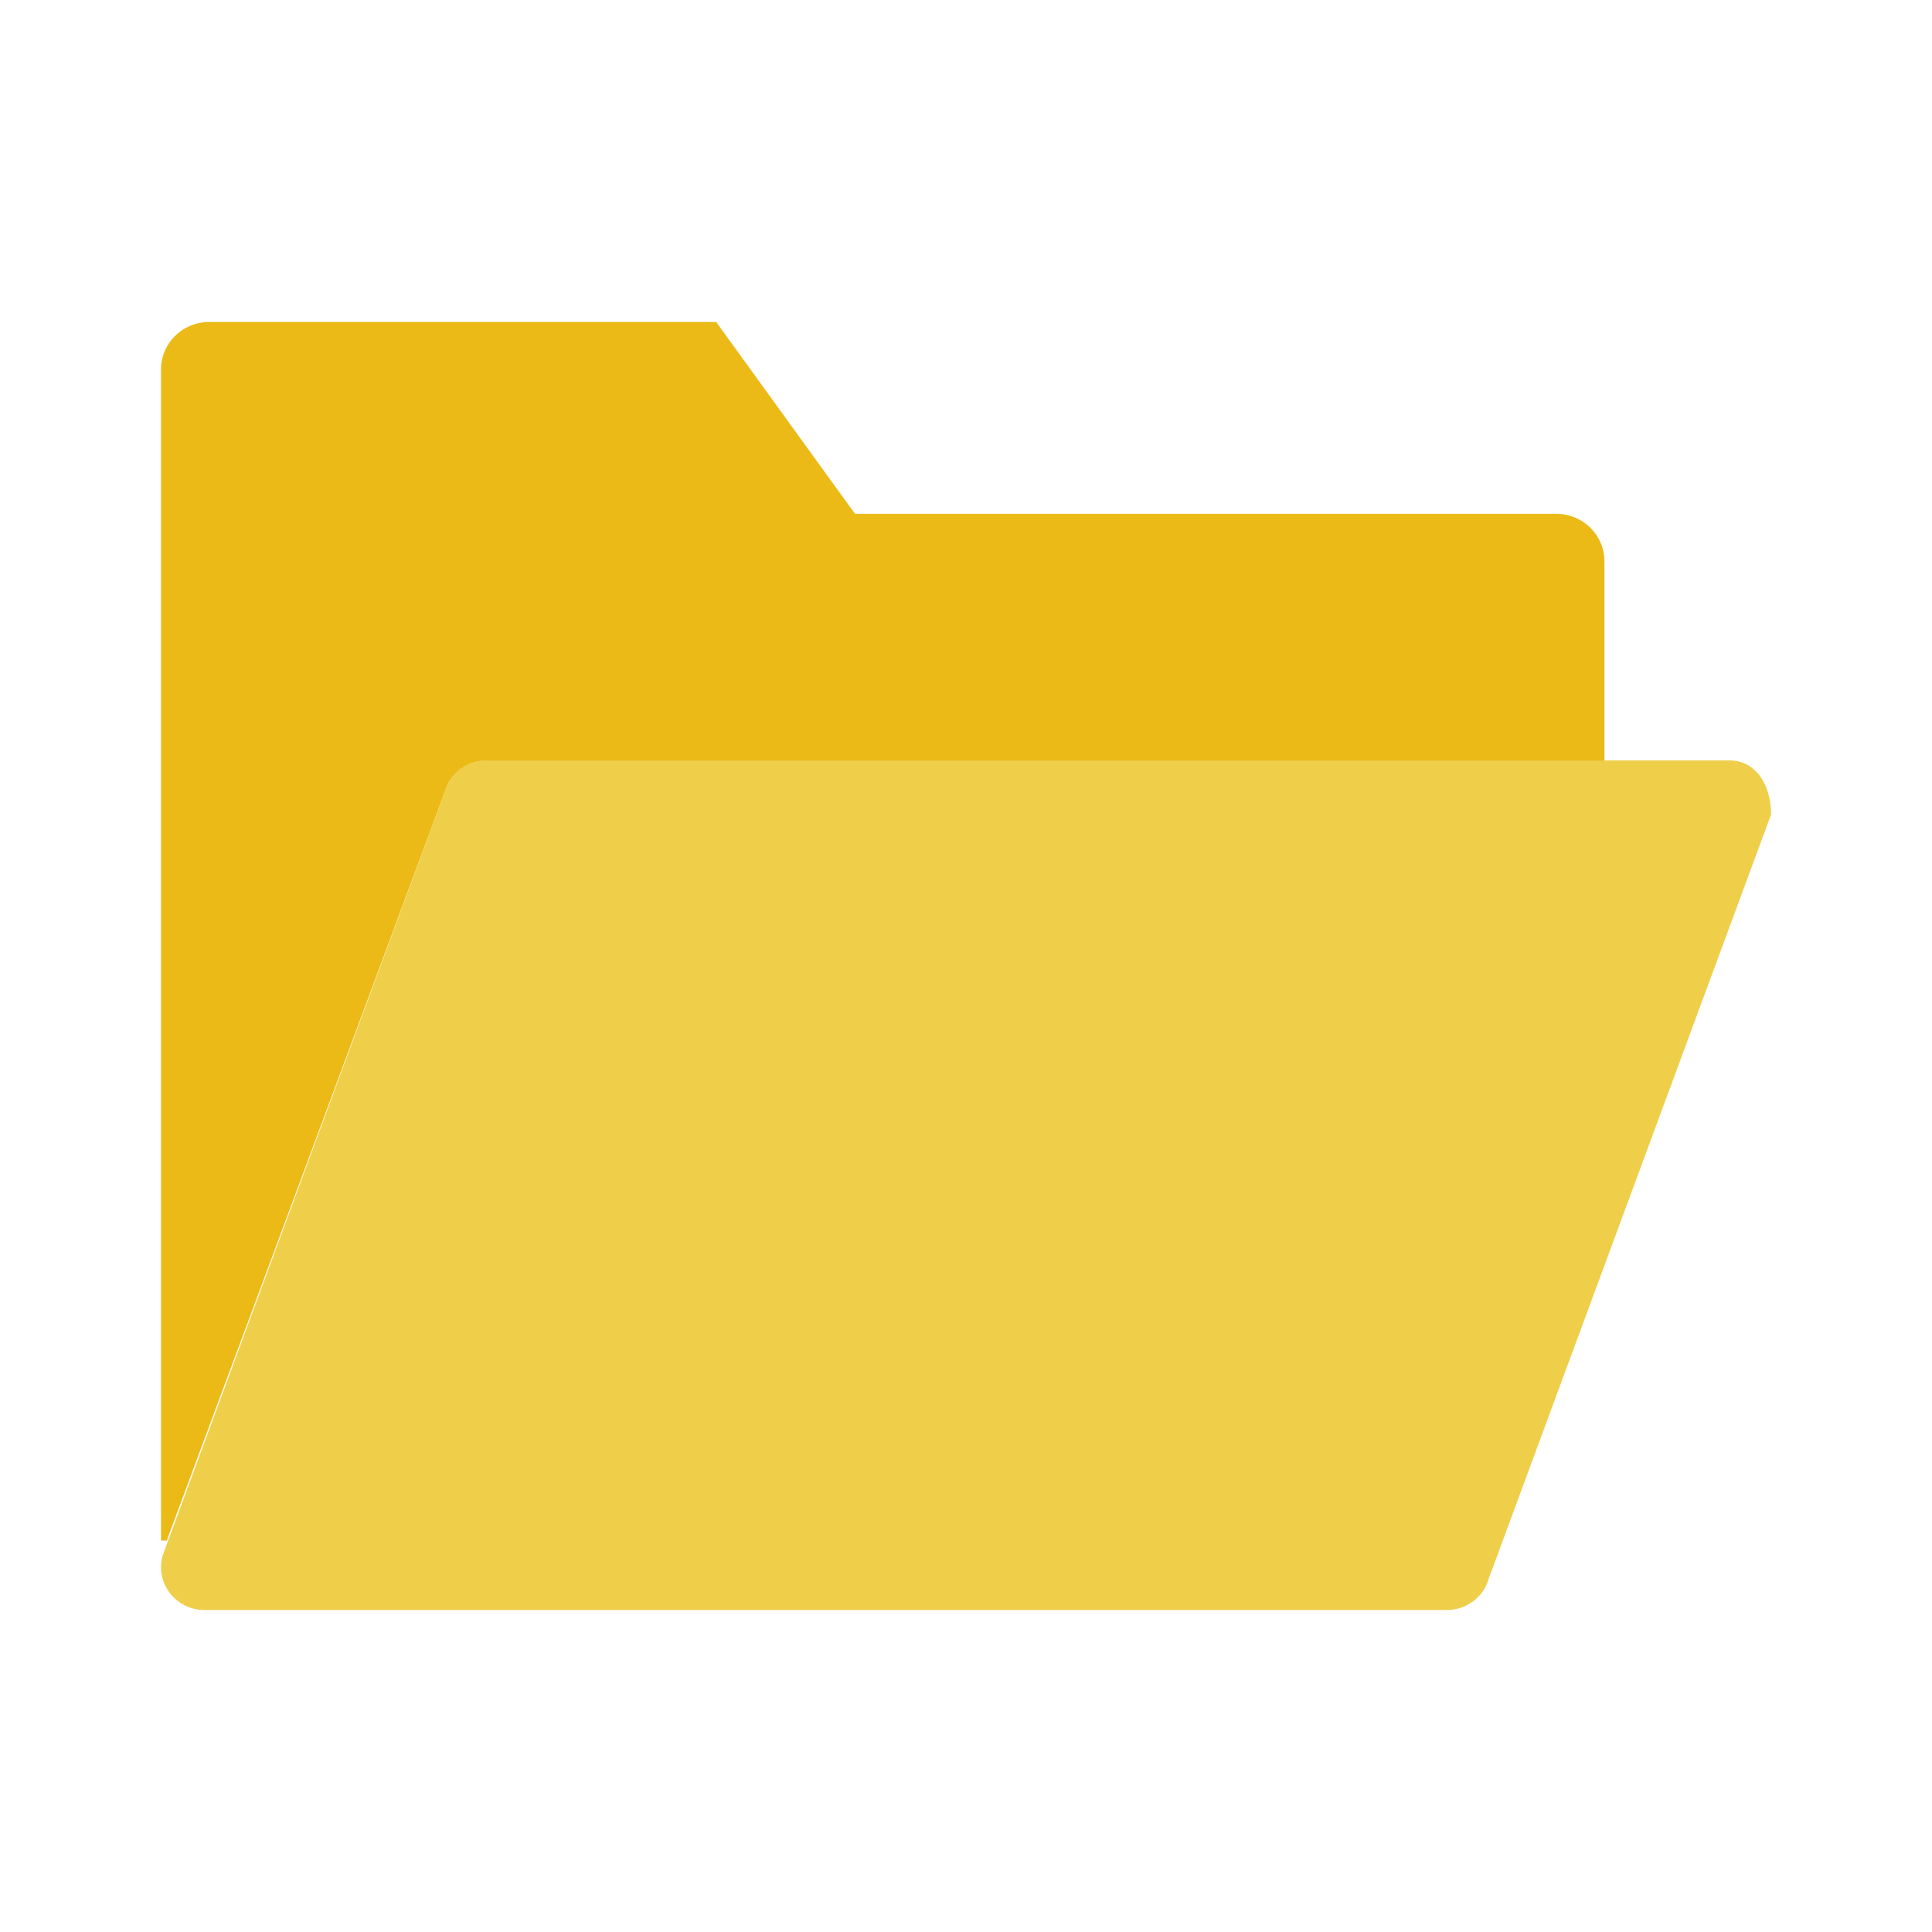 <svg xmlns="http://www.w3.org/2000/svg" viewBox="0 0 24 24">
  <path fill="#efce4a" fill-rule="nonzero" d="M17.974 20H2.54c-.355 0-.613-.333-.521-.672l3.506-9.488c.063-.232.277-.394.521-.394h15.434c.355 0 .521.335.521.672l-3.506 9.488c-.063.232-.277.394-.521.394z"/>
  <path fill="#ebba16" fill-rule="nonzero" d="M19.334 6.383H10.621L8.897 4H2.597c-.33 0-.597.264-.597.59v14.546c.024.001.048.002.071.003l3.453-9.298c.063-.233.277-.394.521-.394H19.931V6.973c0-.326-.268-.59-.597-.59z"/>
</svg>
